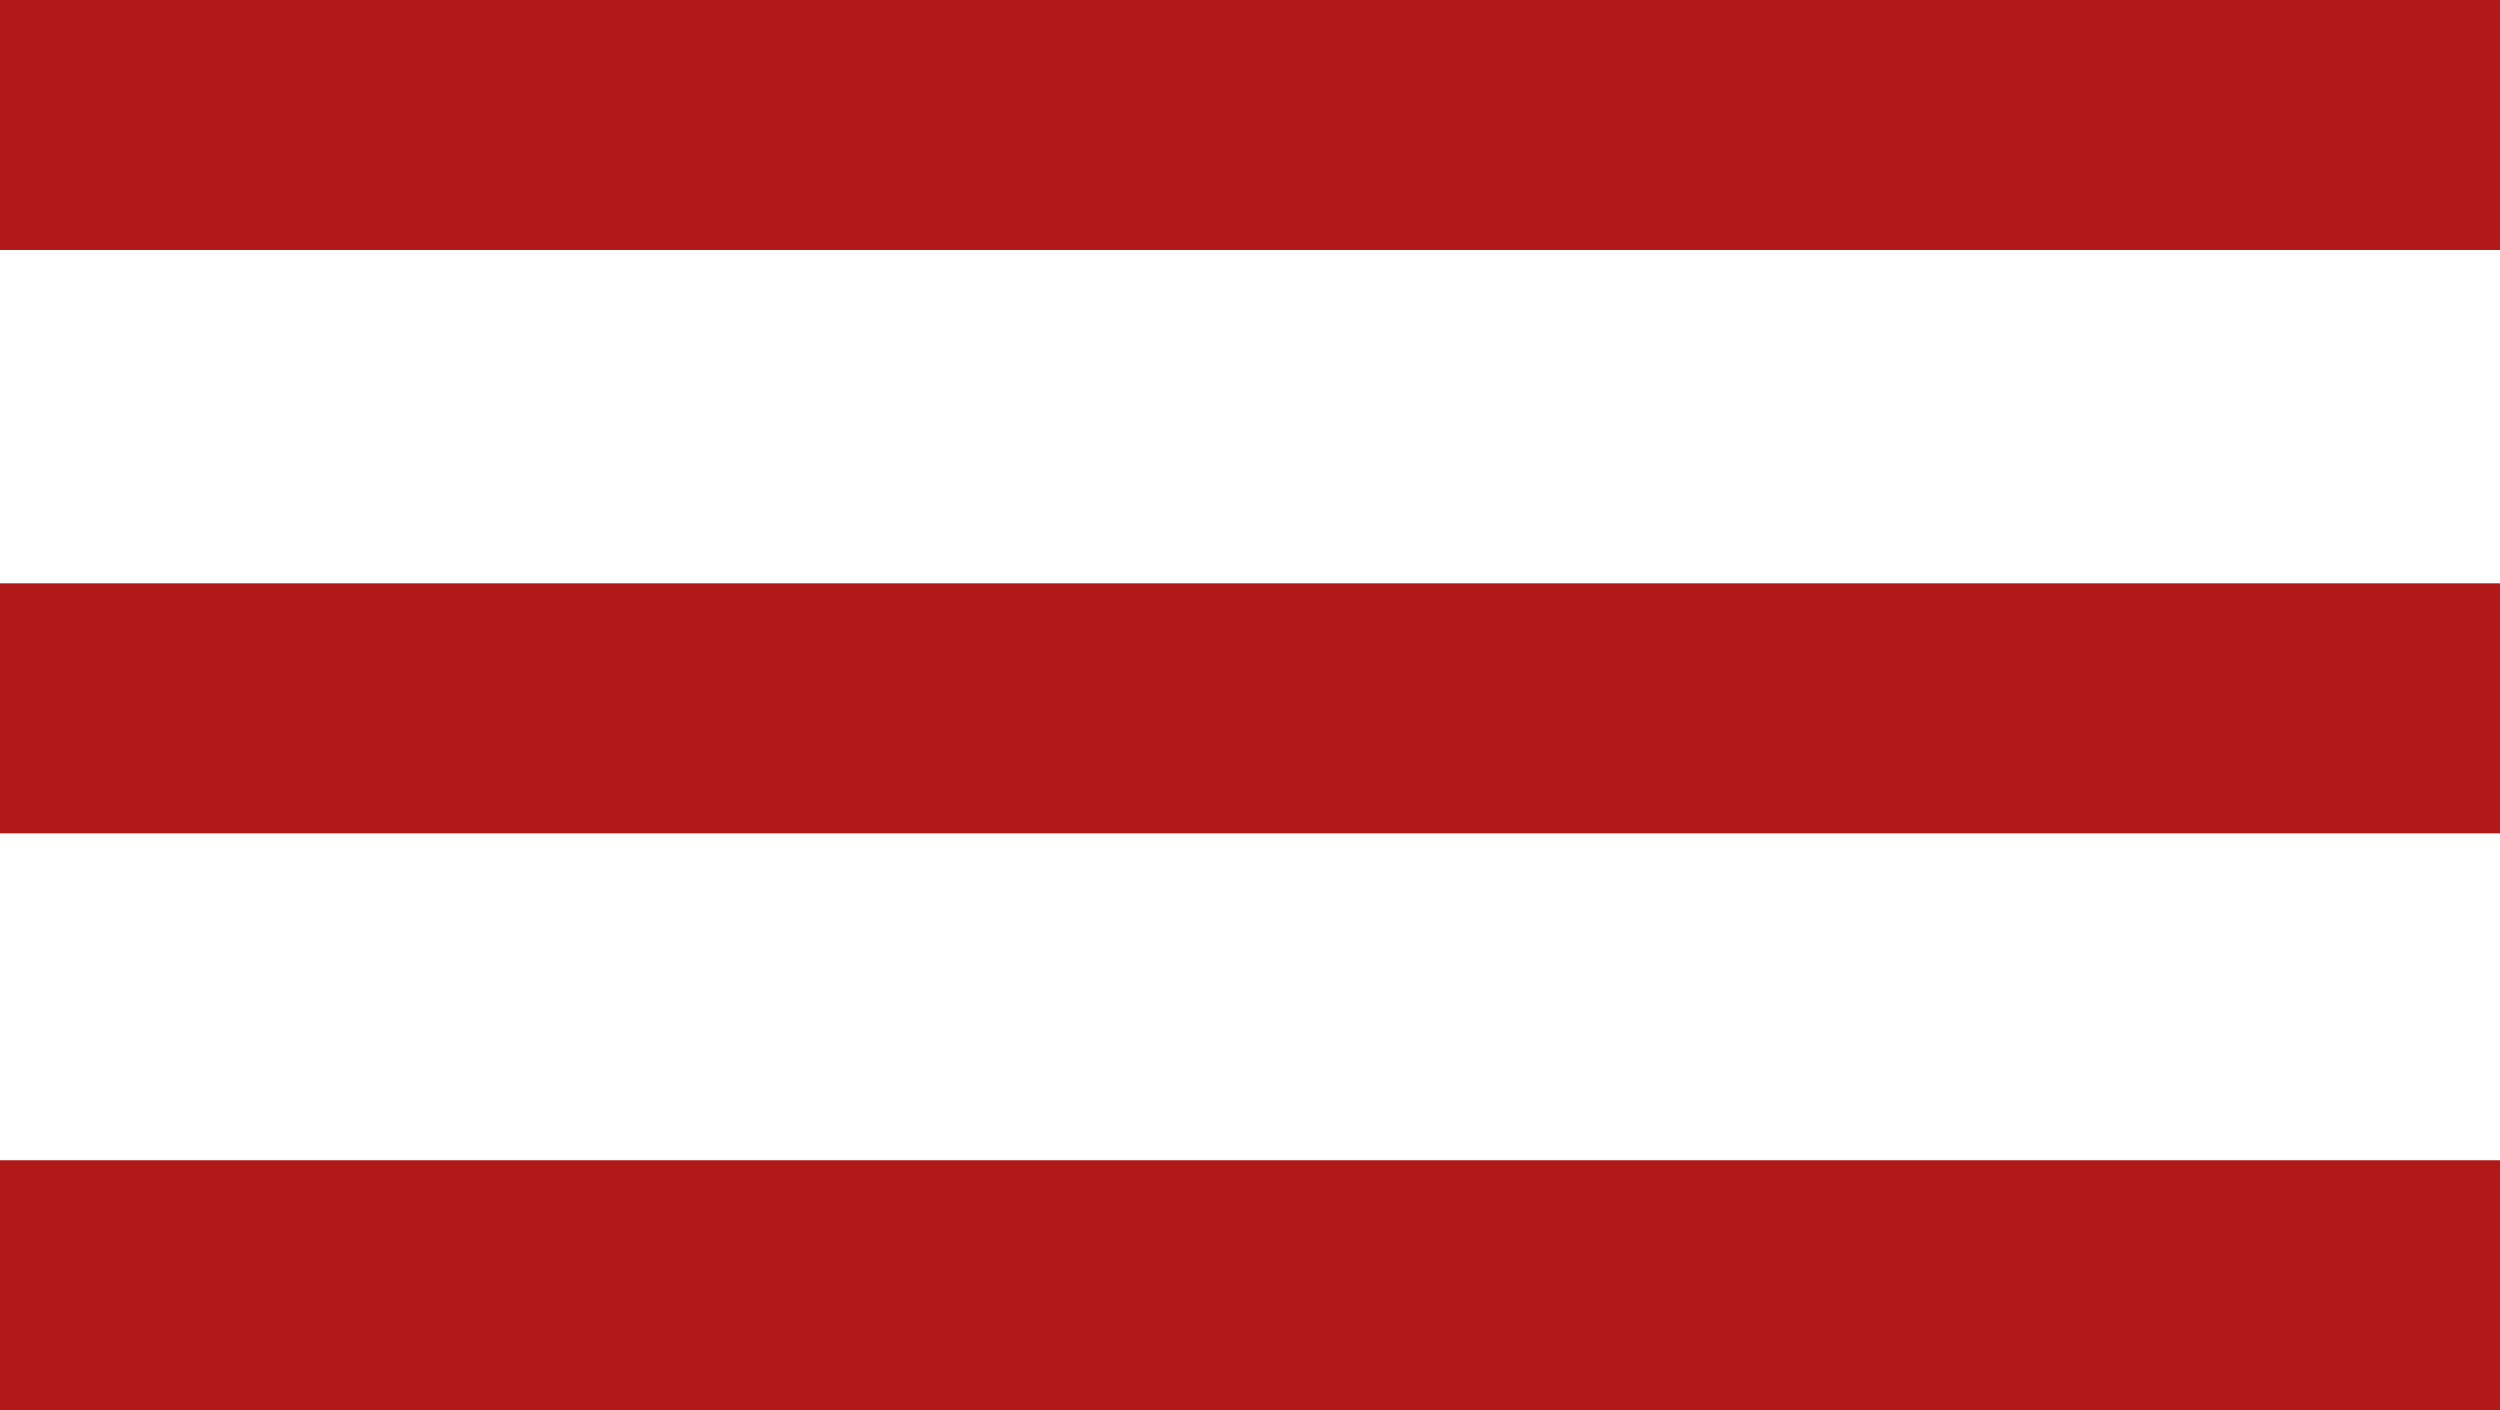 <?xml version="1.0" encoding="utf-8"?>
<!-- Generator: Adobe Illustrator 19.2.1, SVG Export Plug-In . SVG Version: 6.00 Build 0)  -->
<svg version="1.1" id="BURGER_IKKE_VALGT" xmlns="http://www.w3.org/2000/svg" xmlns:xlink="http://www.w3.org/1999/xlink" x="0px"
	 y="0px" viewBox="0 0 39 22" style="enable-background:new 0 0 39 22;" xml:space="preserve">
<style type="text/css">
	.st0{fill:#B01917;}
</style>
<rect class="st0" width="39" height="3.9"/>
<rect id="Rectangle_3_copy" y="9.1" class="st0" width="39" height="3.9"/>
<rect id="Rectangle_3_copy_2" y="18.1" class="st0" width="39" height="3.9"/>
</svg>
